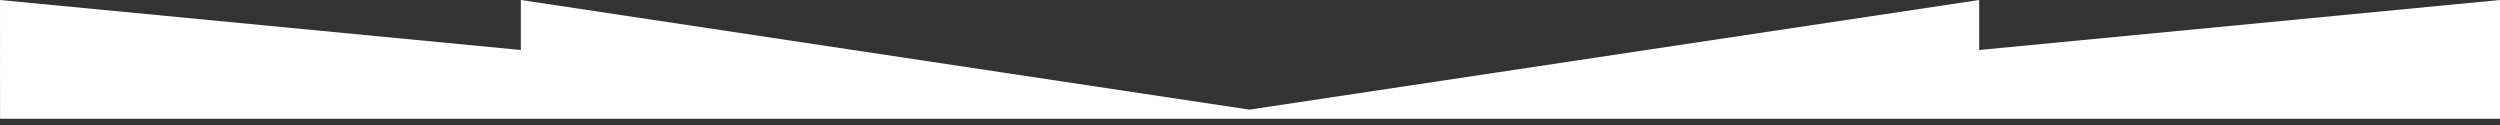 <svg width="1200" height="60" viewBox="0 0 1200 60" fill="none" xmlns="http://www.w3.org/2000/svg">
  <rect x="0" y="0" width="1200" height="60" fill="#333333" stroke="none"/>
  <g clip-path="url(#clip0_24196_797)">
    <path d="M 0.032 59.897 L 0 0 L 250 24 L 250 0 L 599.687 52.623 L 950 0 L 950 24 L 1200 0 L 1200 59.778 L 0.032 59.897 Z" fill="white"/>
  </g>
  <defs>
    <clipPath id="clip0_24196_797">
      <rect width="1200" height="57" fill="white"/>
    </clipPath>
  </defs>
</svg>
